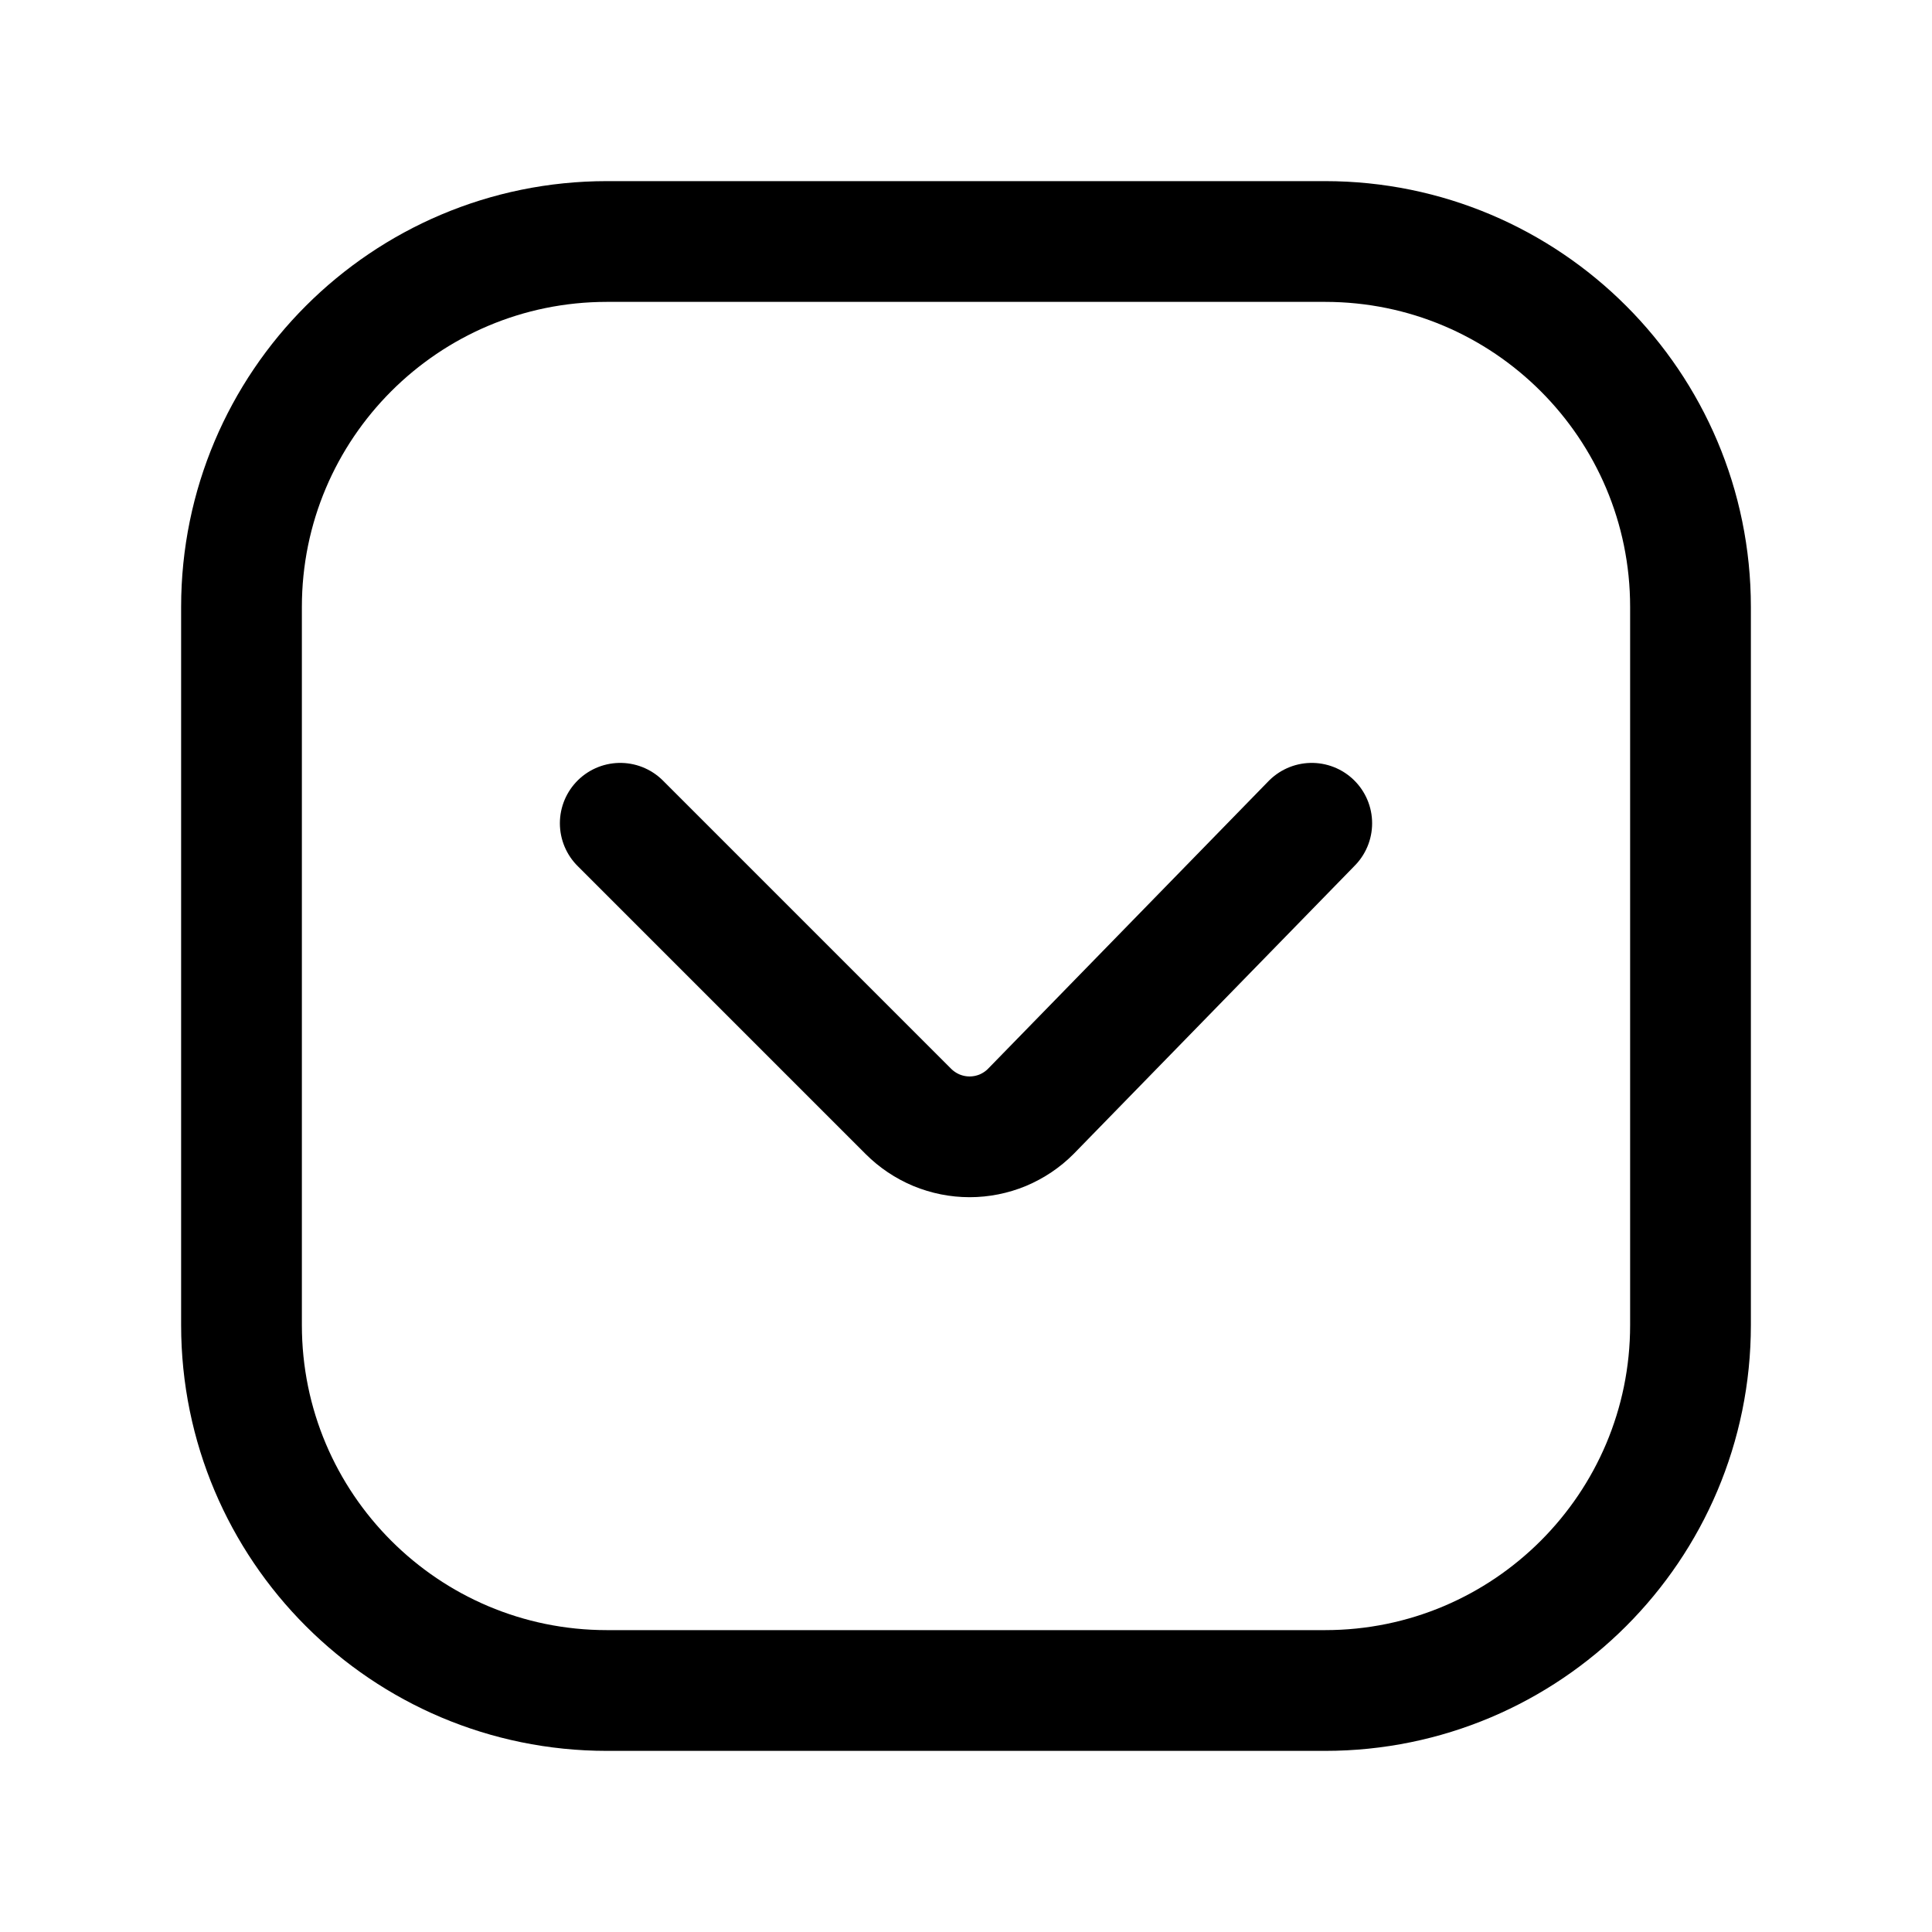 <svg width="24" height="24" viewBox="0 0 24 24" fill="none" xmlns="http://www.w3.org/2000/svg">
<path d="M7.705 10.227L11.284 13.806C11.384 13.906 11.502 13.985 11.633 14.04C11.764 14.094 11.903 14.122 12.045 14.122C12.186 14.122 12.326 14.094 12.457 14.04C12.587 13.985 12.706 13.906 12.805 13.806L16.295 10.227" stroke="black" stroke-width="1.5" stroke-linecap="round" stroke-linejoin="round"/>
<path d="M16.46 3H7.54C5.033 3 3 5.033 3 7.54V16.46C3 18.967 5.033 21 7.54 21H16.46C18.967 21 21 18.967 21 16.46V7.54C21 5.033 18.967 3 16.46 3Z" stroke="black" stroke-width="1.5" stroke-linecap="round" stroke-linejoin="round"/>
</svg>
